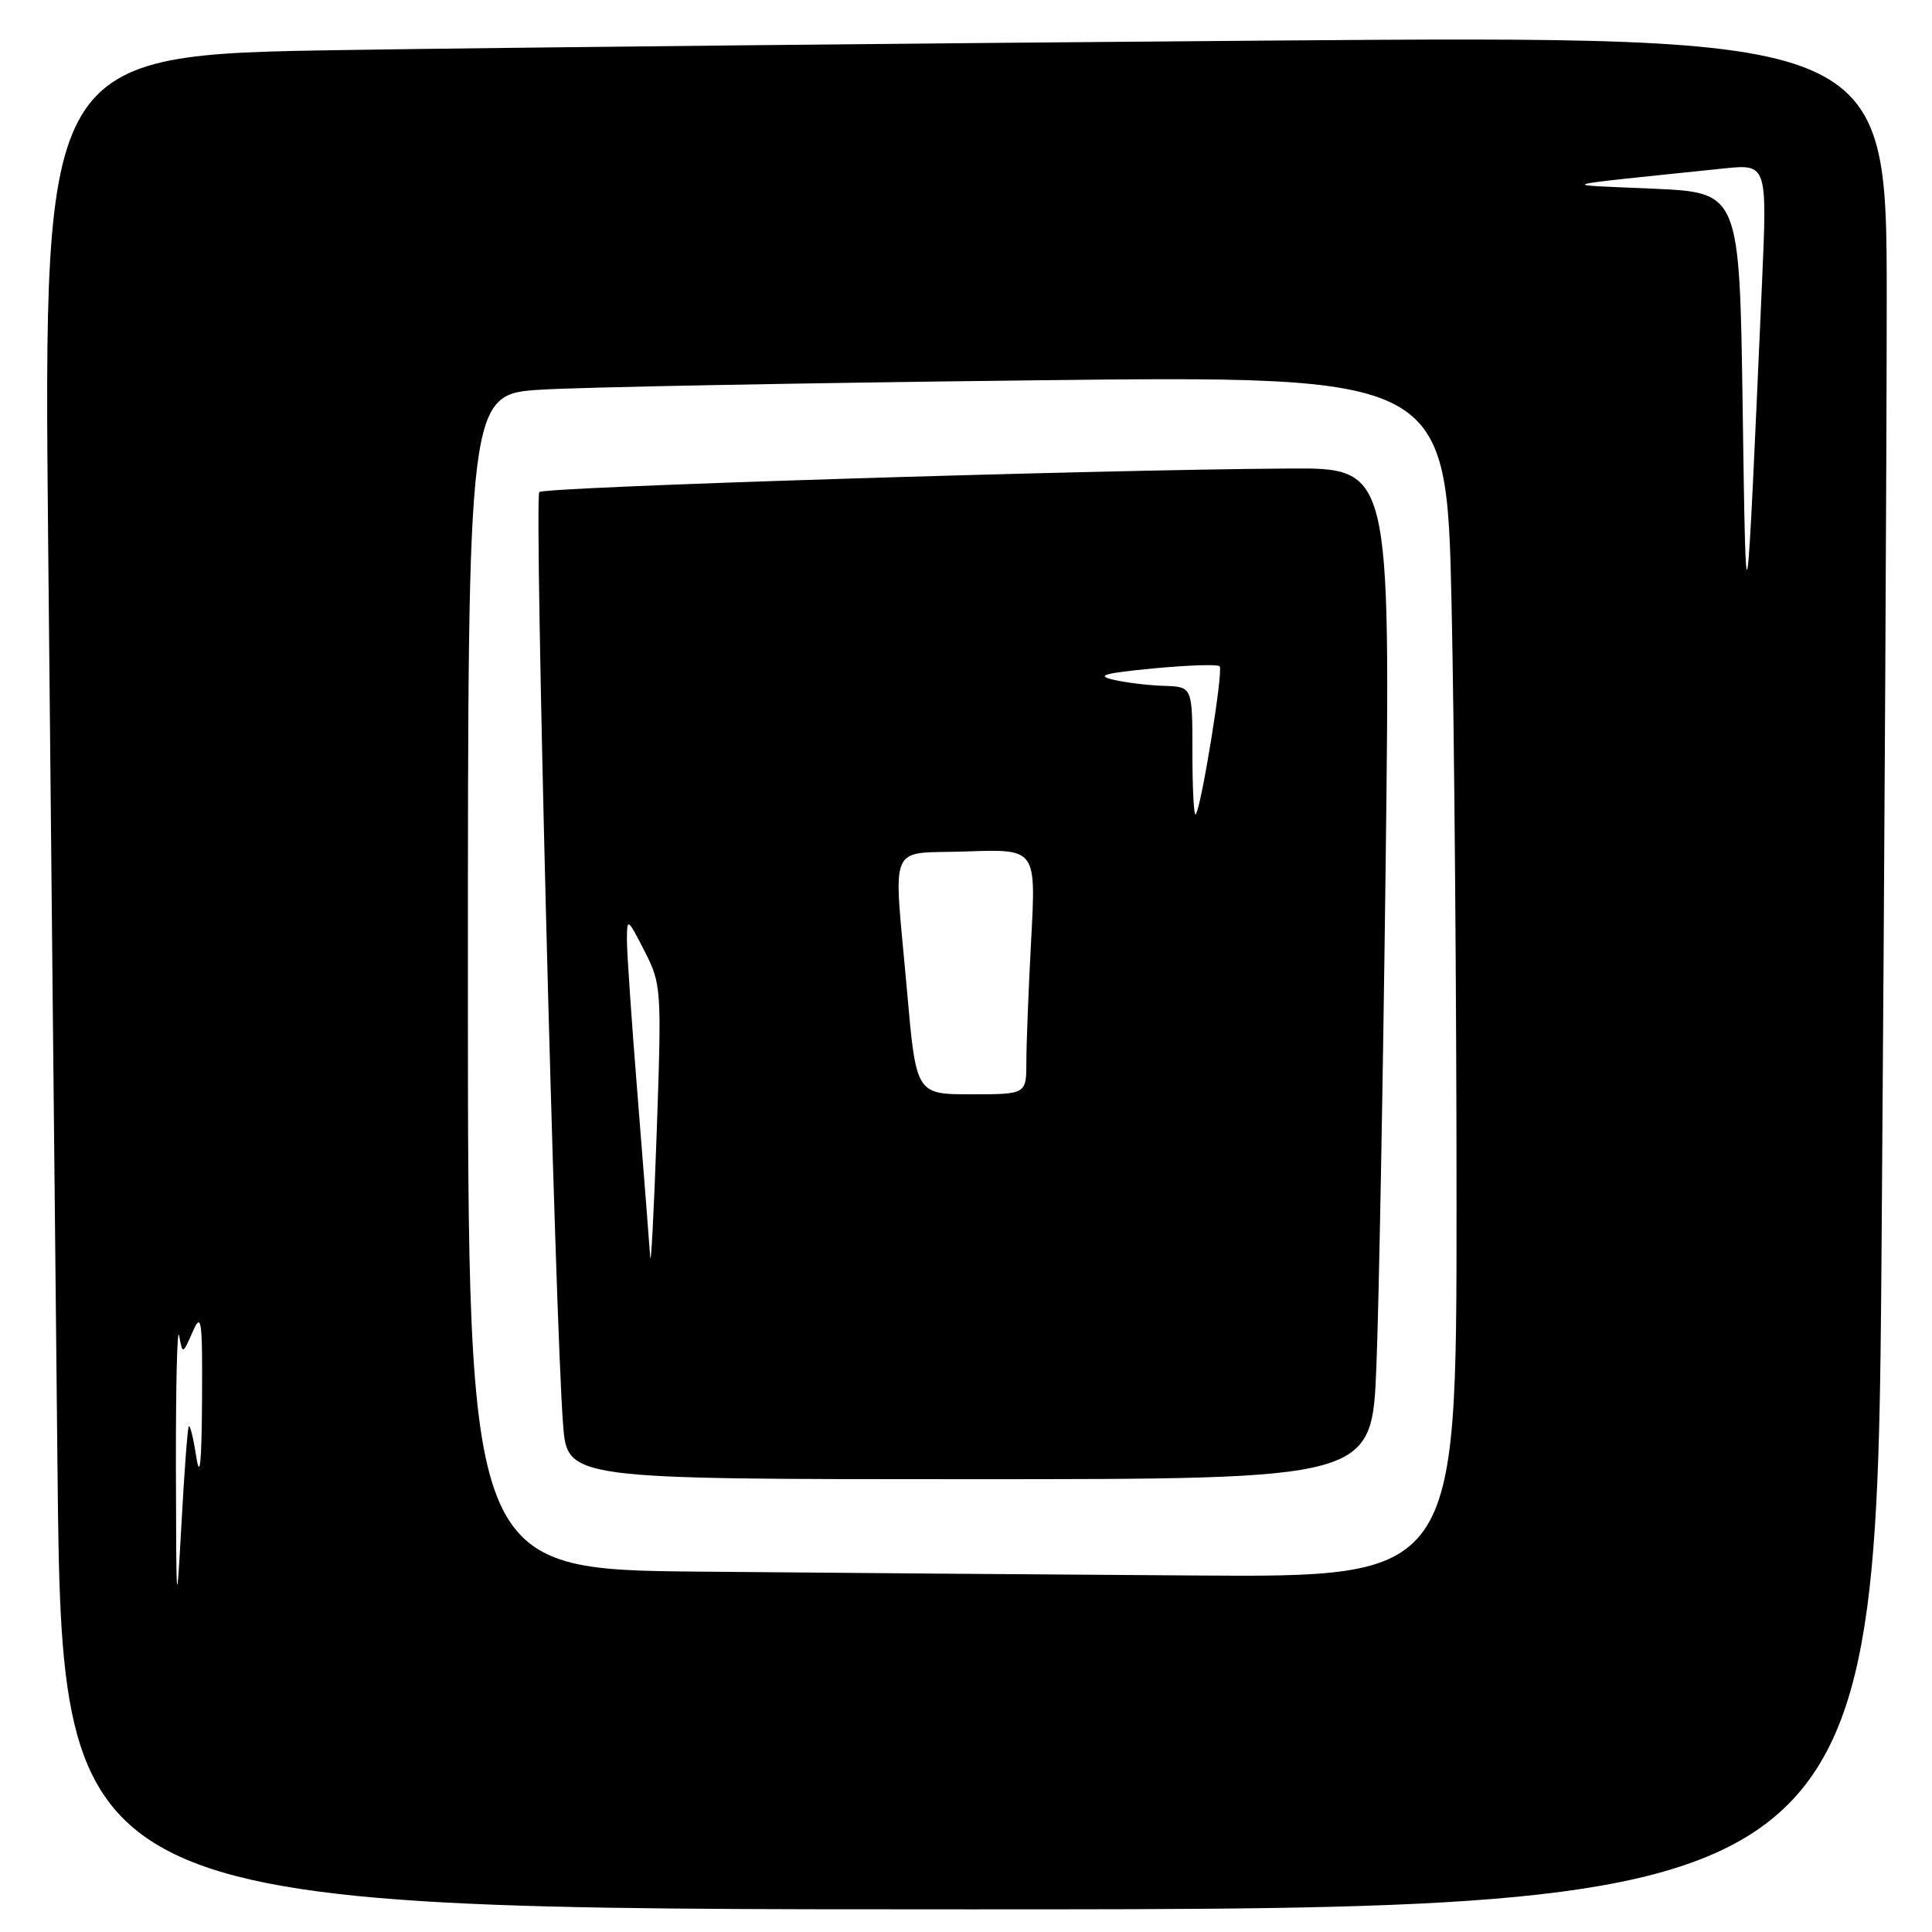 <?xml version="1.0" encoding="UTF-8" standalone="no"?>
<!DOCTYPE svg PUBLIC "-//W3C//DTD SVG 1.1//EN" "http://www.w3.org/Graphics/SVG/1.1/DTD/svg11.dtd" >
<svg xmlns="http://www.w3.org/2000/svg" xmlns:xlink="http://www.w3.org/1999/xlink" version="1.1" viewBox="0 0 256 256">
 <g >
 <path fill="currentColor"
d=" M 249.33 163.75 C 249.70 114.66 250.00 58.81 250.00 39.63 C 250.00 4.75 250.00 4.75 167.75 5.38 C 122.51 5.73 67.56 6.29 45.63 6.63 C 5.76 7.25 5.76 7.25 6.38 71.87 C 6.73 107.42 7.28 162.71 7.62 194.75 C 8.24 253.00 8.24 253.00 128.45 253.00 C 248.67 253.00 248.67 253.00 249.33 163.75 Z  M 23.31 194.50 C 23.29 183.50 23.48 175.62 23.74 176.99 C 24.20 179.48 24.20 179.48 25.52 176.49 C 26.70 173.81 26.83 174.76 26.77 185.50 C 26.72 193.90 26.49 196.15 26.00 193.00 C 25.62 190.53 25.17 188.72 25.01 189.00 C 24.85 189.28 24.41 195.12 24.04 202.00 C 23.39 213.83 23.35 213.43 23.31 194.50 Z  M 92.75 208.25 C 62.00 207.97 62.00 207.97 62.00 130.09 C 62.00 52.22 62.00 52.22 71.75 51.63 C 77.11 51.30 106.29 50.75 136.59 50.40 C 191.67 49.76 191.67 49.76 192.34 80.04 C 192.70 96.70 193.00 132.53 193.00 159.66 C 193.00 209.00 193.00 209.00 158.25 208.76 C 139.14 208.64 109.66 208.40 92.75 208.25 Z  M 182.37 181.25 C 182.71 173.14 183.26 142.99 183.61 114.25 C 184.24 62.00 184.24 62.00 170.87 62.08 C 144.30 62.25 72.15 64.52 71.46 65.20 C 70.76 65.90 73.54 174.98 74.61 188.75 C 75.17 196.00 75.17 196.00 128.47 196.00 C 181.77 196.00 181.77 196.00 182.37 181.25 Z  M 230.91 54.00 C 230.50 25.50 230.50 25.50 219.00 25.00 C 206.21 24.44 205.18 24.74 228.33 22.33 C 234.17 21.72 234.17 21.72 233.47 37.61 C 231.38 84.92 231.36 85.03 230.91 54.00 Z  M 86.15 166.50 C 86.04 164.85 85.30 155.40 84.51 145.50 C 83.71 135.60 83.06 126.15 83.07 124.50 C 83.09 121.59 83.16 121.64 85.39 126.00 C 87.64 130.39 87.68 130.96 87.02 150.00 C 86.64 160.72 86.25 168.15 86.15 166.50 Z  M 120.18 131.25 C 118.39 111.01 117.45 113.20 128.14 112.82 C 137.28 112.50 137.28 112.50 136.64 124.41 C 136.29 130.96 136.00 138.27 136.00 140.66 C 136.00 145.00 136.00 145.00 128.70 145.00 C 121.39 145.00 121.39 145.00 120.18 131.25 Z  M 158.00 99.67 C 158.00 91.00 158.00 91.00 154.25 90.88 C 152.19 90.82 149.15 90.45 147.50 90.06 C 145.16 89.52 146.33 89.19 152.81 88.57 C 157.38 88.14 161.34 88.00 161.61 88.28 C 162.13 88.80 159.15 107.18 158.43 107.91 C 158.19 108.14 158.00 104.43 158.00 99.67 Z "/>
</g>
</svg>